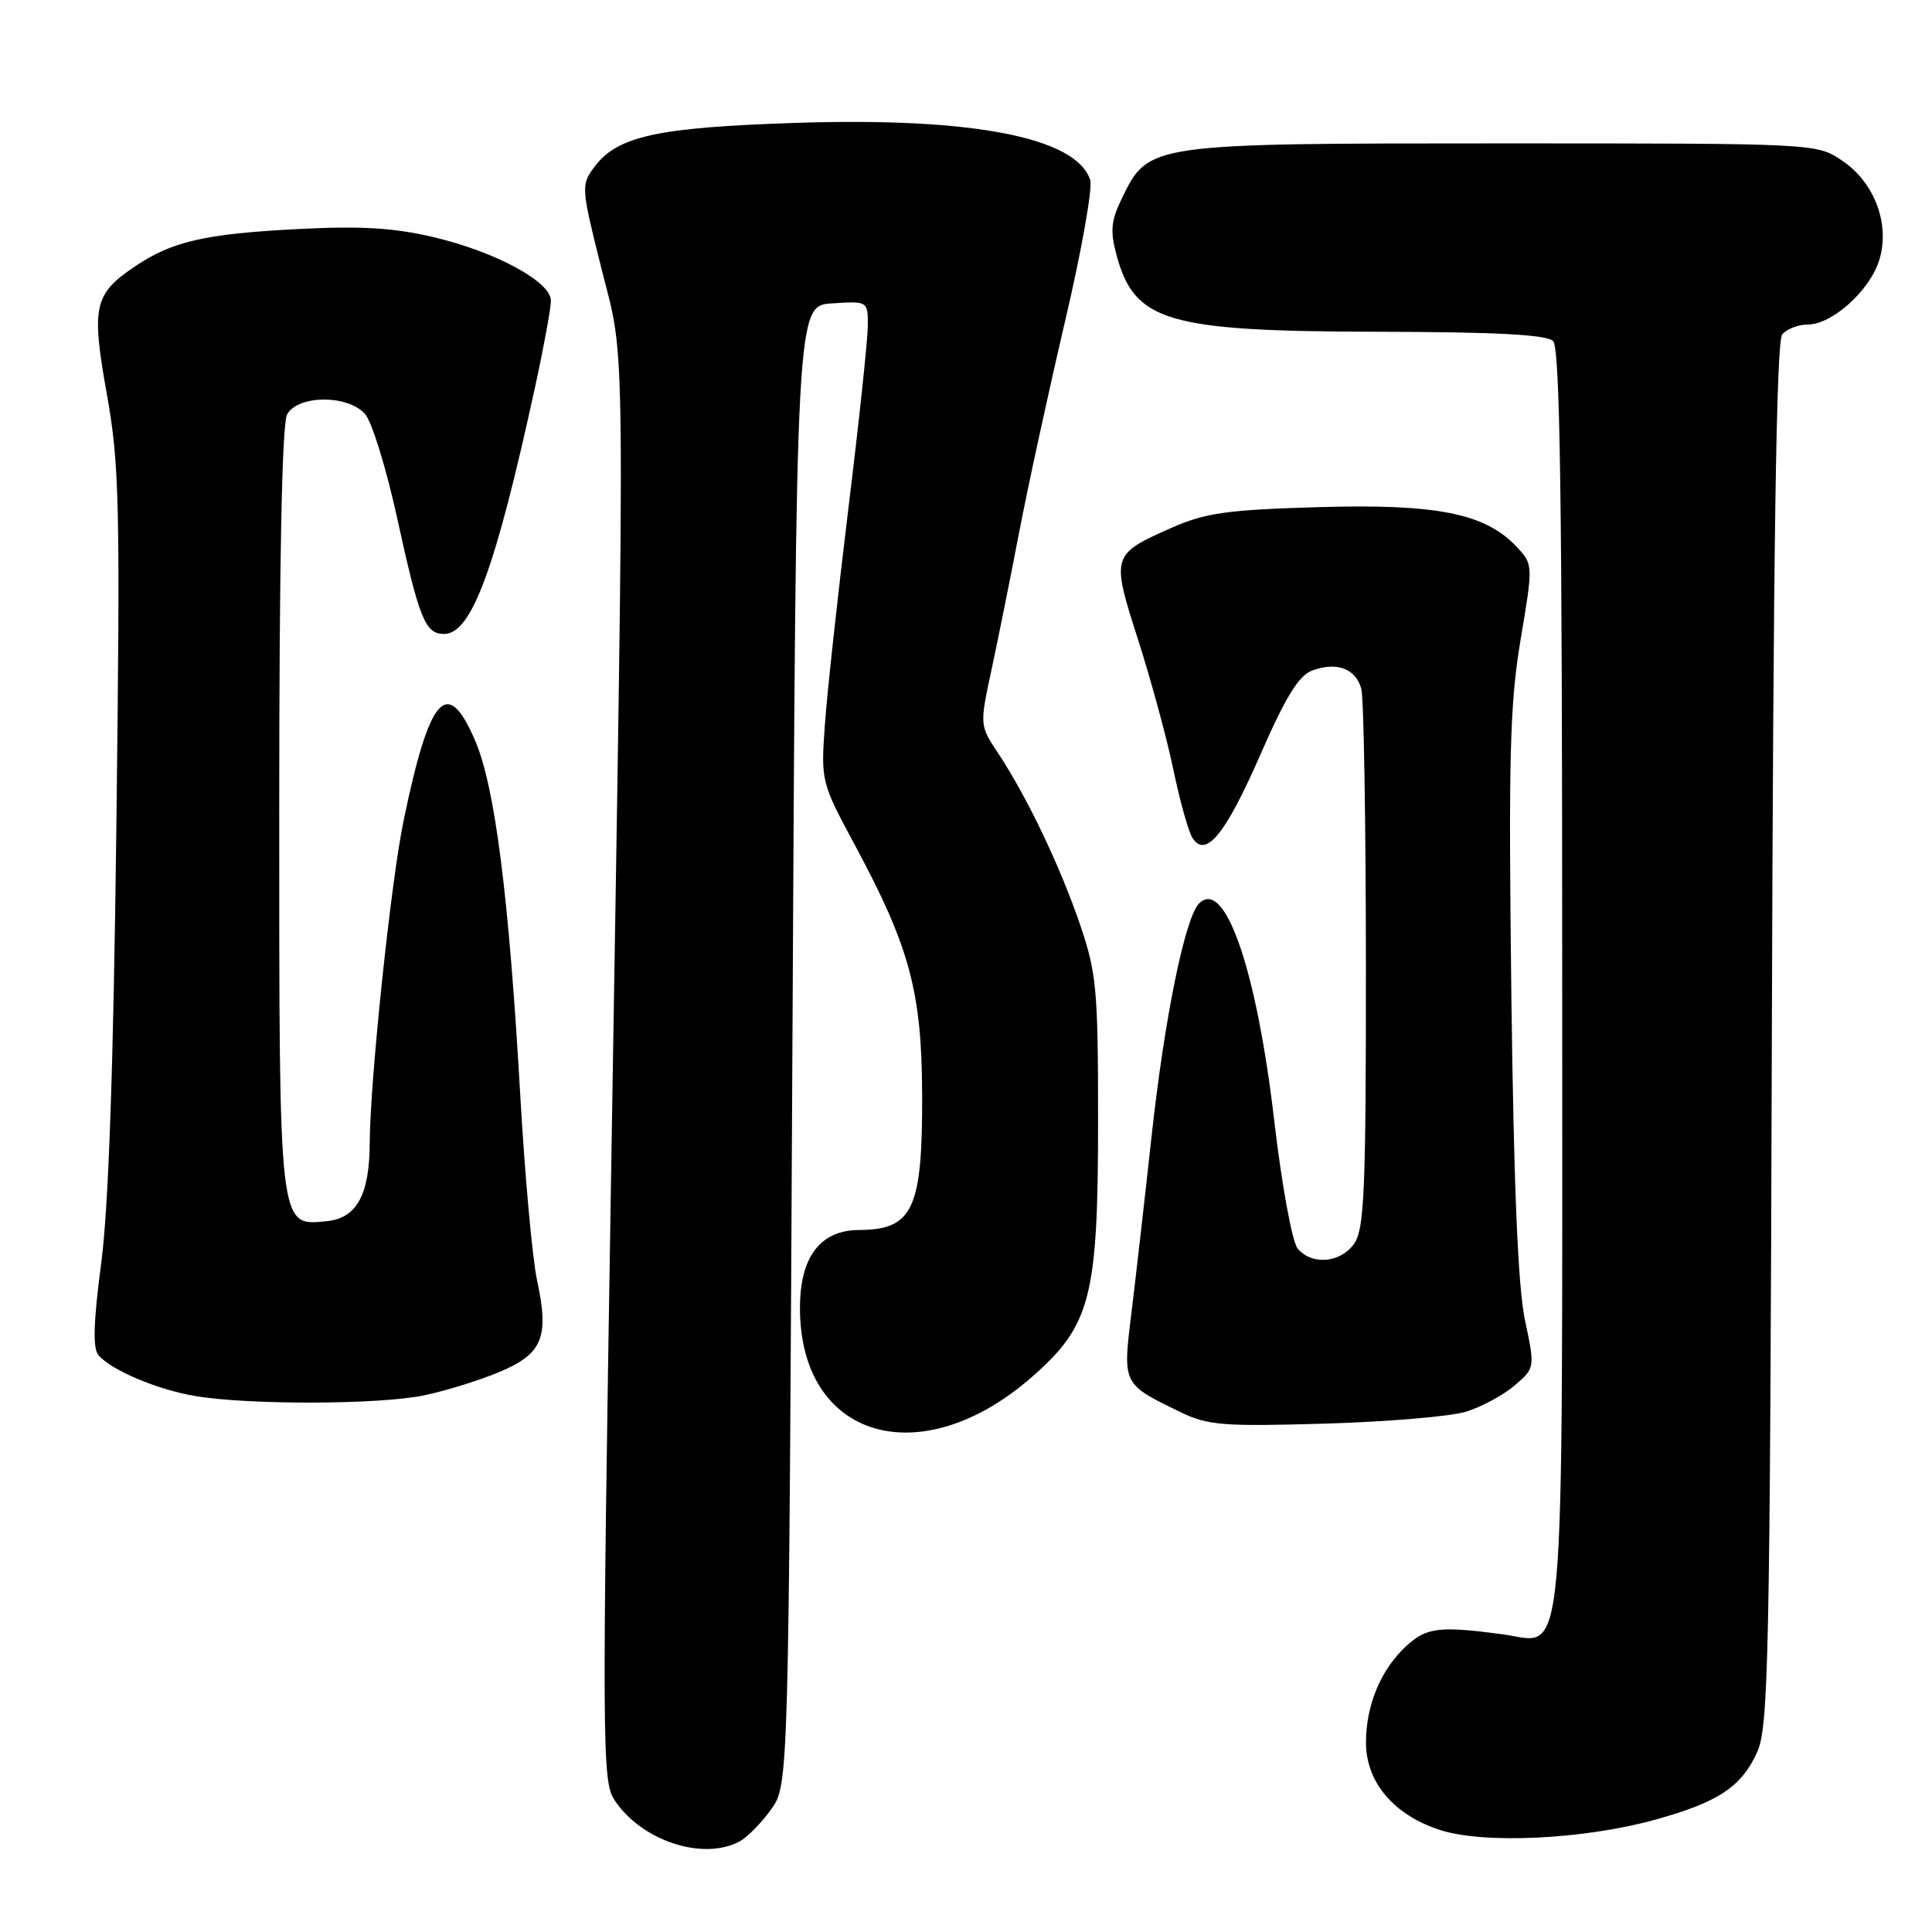<?xml version="1.0" encoding="UTF-8" standalone="no"?>
<!DOCTYPE svg PUBLIC "-//W3C//DTD SVG 1.1//EN" "http://www.w3.org/Graphics/SVG/1.1/DTD/svg11.dtd" >
<svg xmlns="http://www.w3.org/2000/svg" xmlns:xlink="http://www.w3.org/1999/xlink" version="1.1" viewBox="0 0 256 256">
 <g >
 <path fill="currentColor"
d=" M 98.00 244.00 C 99.02 243.45 100.90 241.54 102.18 239.75 C 104.50 236.50 104.50 236.50 105.00 138.50 C 105.50 40.50 105.50 40.50 110.25 40.20 C 115.00 39.89 115.00 39.89 114.99 43.20 C 114.98 45.01 113.82 55.95 112.40 67.50 C 110.99 79.05 109.59 91.89 109.30 96.04 C 108.77 103.51 108.81 103.68 113.31 112.04 C 120.54 125.49 122.14 131.43 122.19 145.04 C 122.24 160.23 120.97 162.95 113.82 162.98 C 108.68 163.01 106.00 166.55 106.00 173.32 C 106.00 190.64 121.95 195.38 136.72 182.47 C 144.54 175.62 145.50 171.91 145.50 148.50 C 145.50 131.09 145.30 128.92 143.11 122.50 C 140.46 114.75 136.10 105.63 132.30 99.87 C 129.80 96.11 129.80 96.11 131.37 88.80 C 132.23 84.79 133.89 76.55 135.05 70.50 C 136.21 64.45 138.94 51.91 141.11 42.64 C 143.29 33.37 144.79 24.92 144.46 23.86 C 142.66 18.21 128.86 15.52 105.52 16.28 C 87.09 16.88 81.81 18.03 78.76 22.12 C 76.98 24.51 77.00 24.83 79.68 35.53 C 82.92 48.43 82.84 40.47 80.95 157.19 C 79.76 231.02 79.79 236.03 81.40 238.48 C 84.94 243.90 93.12 246.61 98.00 244.00 Z  M 219.31 241.12 C 227.67 238.81 230.75 236.77 232.83 232.17 C 234.34 228.85 234.53 219.90 234.78 137.07 C 234.97 72.58 235.37 45.25 236.15 44.32 C 236.75 43.59 238.28 43.00 239.55 43.00 C 242.71 43.00 247.64 38.62 248.96 34.62 C 250.52 29.88 248.46 24.22 244.10 21.29 C 240.70 19.00 240.70 19.00 199.10 19.00 C 152.27 19.00 152.20 19.01 148.70 26.19 C 147.21 29.23 147.08 30.57 147.94 33.78 C 150.33 42.64 154.61 43.90 182.55 43.96 C 198.32 43.99 204.94 44.34 205.80 45.20 C 206.71 46.11 207.00 66.19 207.00 129.48 C 207.00 224.03 207.57 217.69 199.13 216.56 C 190.73 215.43 189.01 215.64 186.34 218.11 C 182.97 221.21 181.00 225.94 181.00 230.89 C 181.00 236.16 184.69 240.51 190.83 242.49 C 196.67 244.37 209.90 243.73 219.31 241.12 Z  M 194.25 187.06 C 196.31 186.42 199.21 184.86 200.70 183.58 C 203.40 181.26 203.40 181.26 202.06 174.88 C 201.13 170.48 200.58 157.05 200.26 131.65 C 199.88 100.37 200.06 93.29 201.48 84.80 C 203.16 74.80 203.16 74.80 200.94 72.43 C 196.79 68.02 190.36 66.74 174.66 67.20 C 162.63 67.55 159.71 67.96 155.28 69.92 C 147.26 73.46 147.22 73.61 150.81 84.79 C 152.52 90.13 154.63 97.88 155.48 102.00 C 156.34 106.12 157.47 110.17 157.99 111.00 C 159.76 113.79 162.36 110.61 167.00 100.01 C 170.38 92.28 172.10 89.50 173.89 88.84 C 177.13 87.65 179.66 88.60 180.38 91.28 C 180.71 92.50 180.98 109.04 180.99 128.03 C 181.00 157.67 180.78 162.87 179.44 164.78 C 177.63 167.36 173.82 167.69 171.94 165.43 C 171.22 164.56 169.84 157.04 168.84 148.47 C 166.50 128.41 162.30 116.30 158.89 119.71 C 157.02 121.58 154.29 134.96 152.58 150.66 C 151.69 158.82 150.49 169.31 149.92 173.97 C 148.75 183.49 148.70 183.38 156.50 187.15 C 160.05 188.87 162.17 189.03 175.50 188.64 C 183.75 188.40 192.19 187.69 194.25 187.06 Z  M 56.20 184.89 C 59.12 184.28 63.64 182.87 66.26 181.76 C 71.90 179.37 72.79 177.17 71.16 169.64 C 70.55 166.81 69.56 155.95 68.96 145.50 C 67.44 118.78 65.60 104.26 62.94 98.09 C 59.25 89.51 56.91 92.16 53.47 108.78 C 51.78 116.96 49.02 143.31 48.99 151.50 C 48.96 158.31 47.26 161.42 43.32 161.81 C 36.90 162.43 37.00 163.31 37.00 107.21 C 37.00 74.42 37.36 56.19 38.04 54.93 C 39.43 52.33 46.03 52.27 48.35 54.83 C 49.26 55.84 51.18 62.02 52.61 68.58 C 55.57 82.09 56.34 84.00 58.85 84.00 C 62.49 84.00 65.67 75.35 70.95 51.05 C 72.08 45.85 73.00 40.80 73.00 39.84 C 73.00 37.33 65.68 33.37 57.48 31.43 C 52.19 30.18 47.83 29.92 39.50 30.35 C 27.18 30.98 22.81 31.98 17.90 35.29 C 12.44 38.97 12.08 40.60 14.16 52.24 C 15.83 61.57 15.94 66.74 15.42 109.50 C 15.03 141.54 14.39 159.96 13.41 167.38 C 12.39 175.08 12.28 178.64 13.03 179.54 C 14.70 181.54 20.78 184.12 25.86 184.98 C 32.97 186.18 50.28 186.13 56.20 184.89 Z "/>
</g>
</svg>